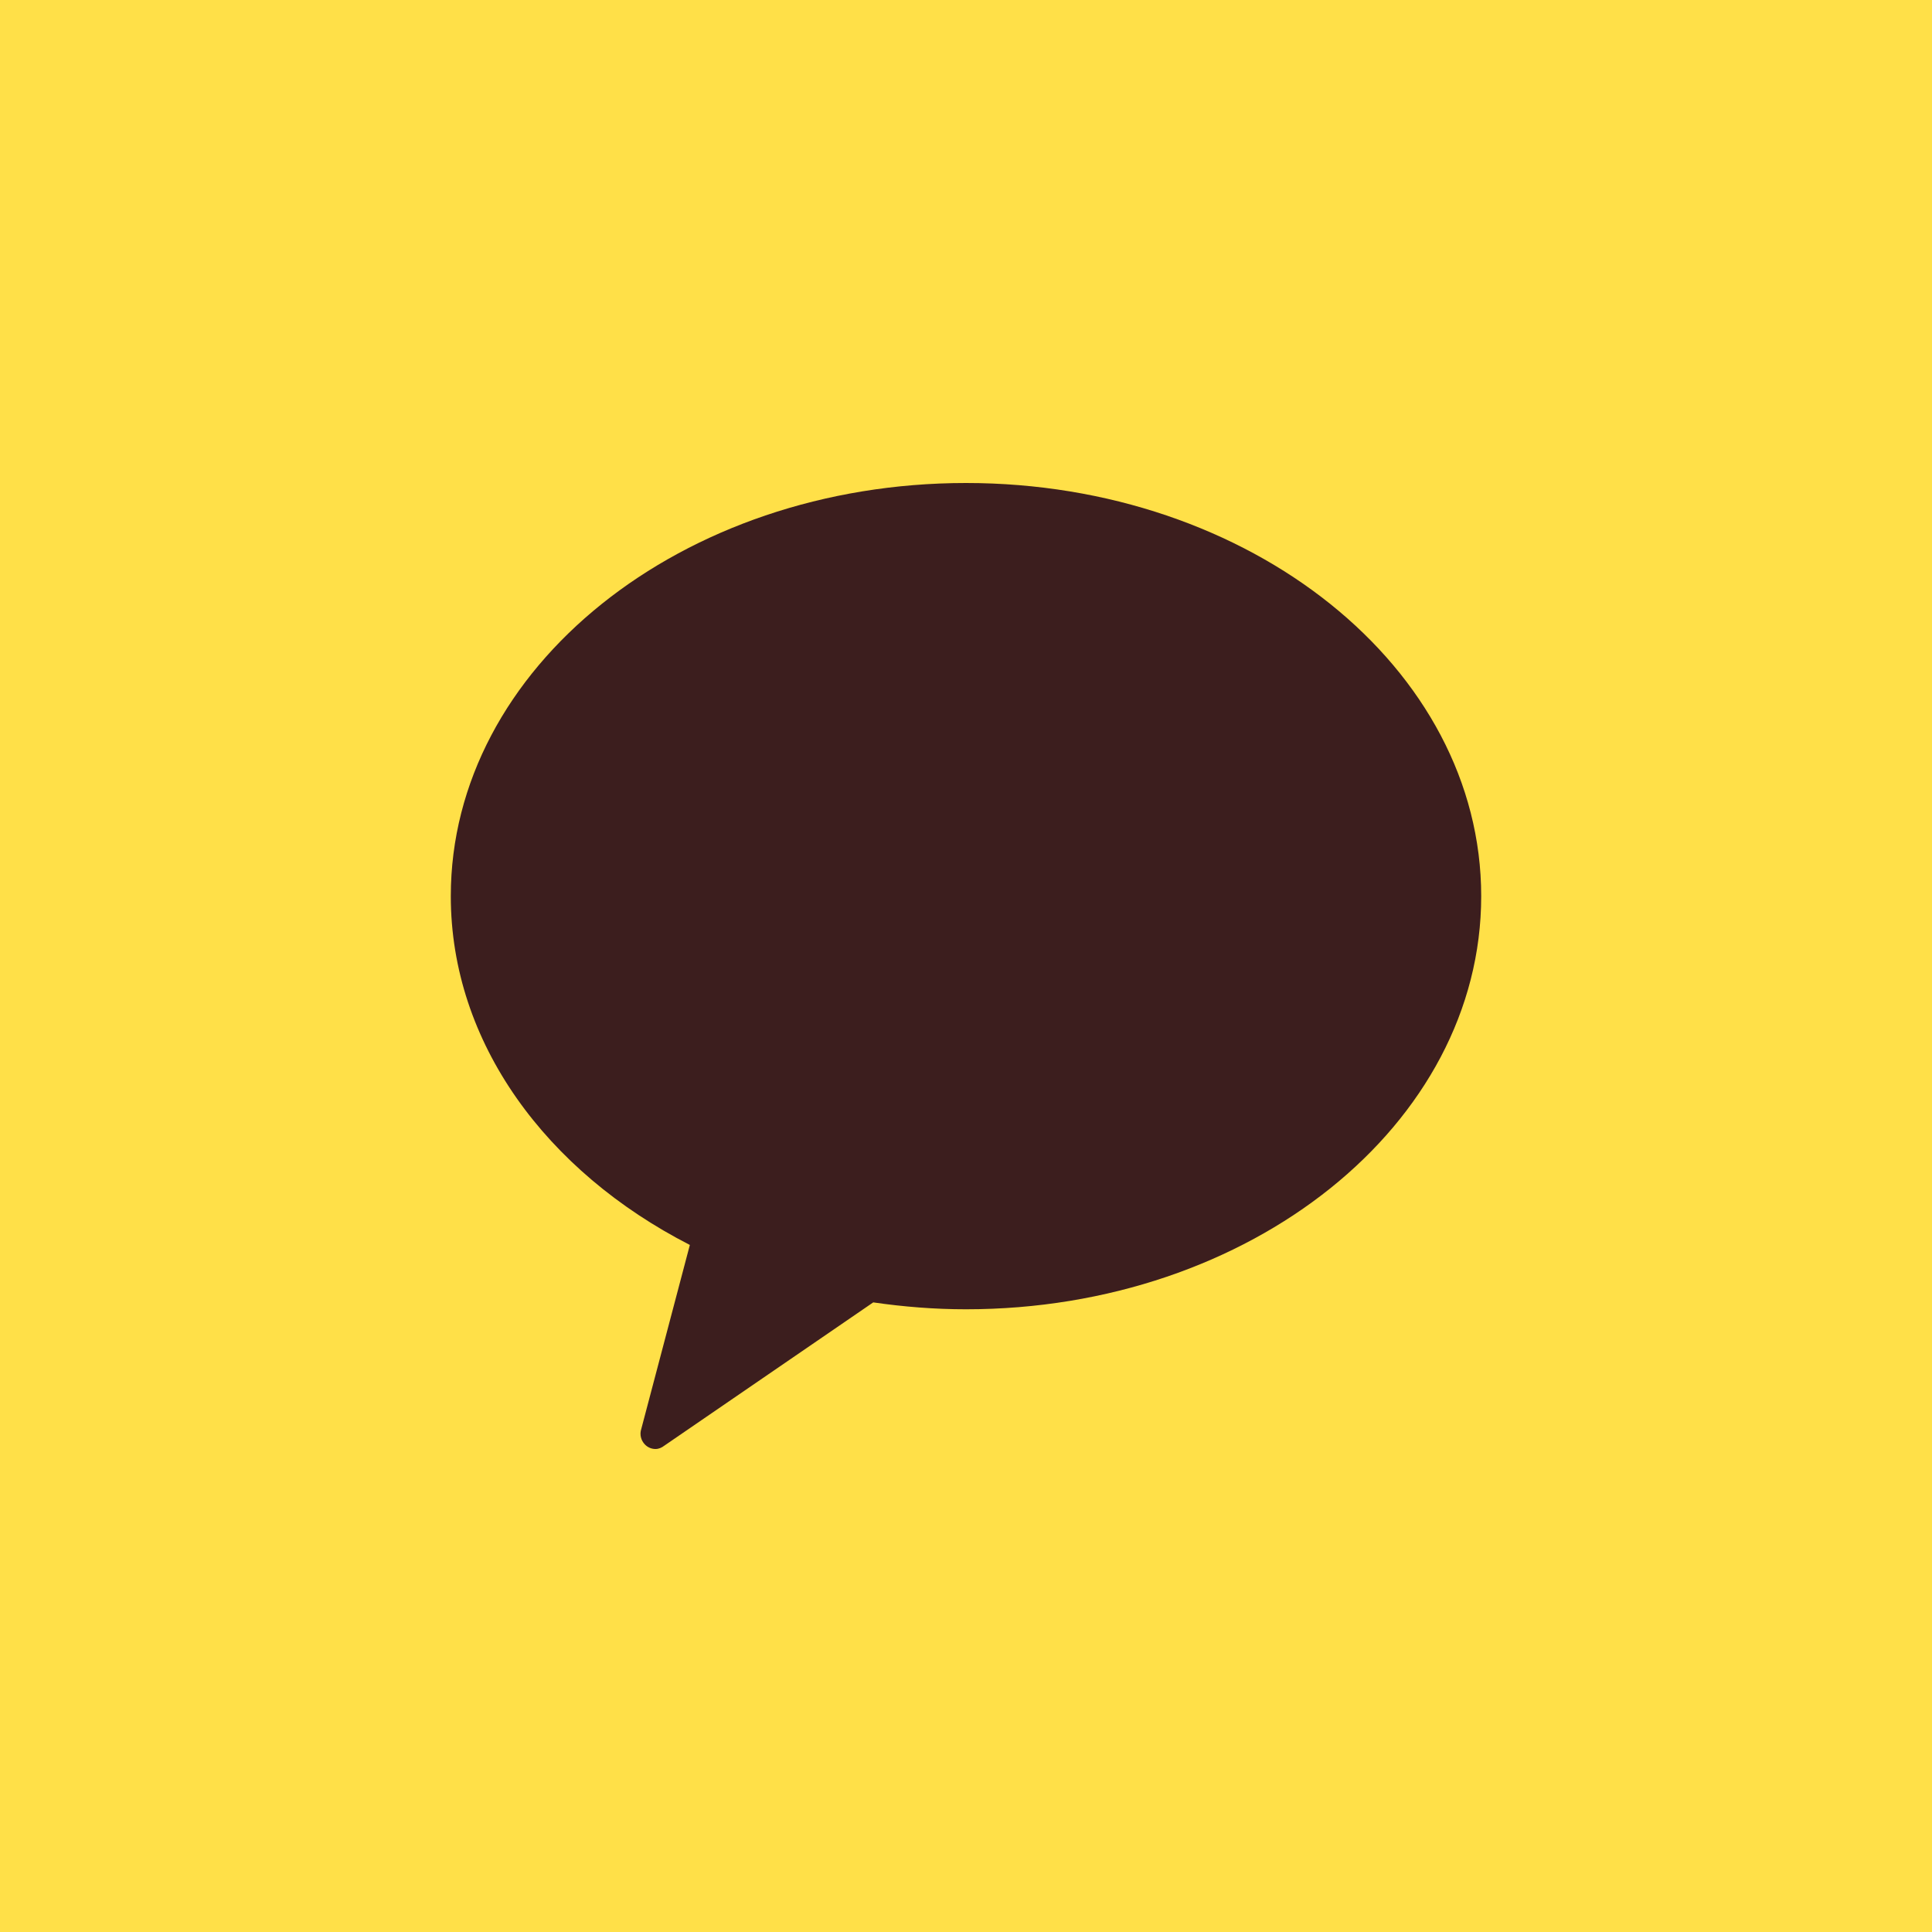 <svg xmlns="http://www.w3.org/2000/svg" width="60" height="60" viewBox="0 0 60 60">
    <g fill="none" fill-rule="evenodd">
        <path fill="#FFE048" d="M0 0L60 0 60 60 0 60z" transform="translate(-116 -659) translate(0 462) translate(116 197)"/>
        <path fill="#3C1E1E" fill-rule="nonzero" d="M30 45c-8.836 0-16-5.743-16-12.83 0-4.554 2.967-8.551 7.424-10.833l-1.508-5.713c-.058-.175-.01-.36.115-.487.087-.088.202-.137.327-.137.096 0 .192.039.278.107l6.483 4.446c.941-.136 1.902-.214 2.88-.214C38.836 19.339 46 25.08 46 32.169S38.835 45 30 45" transform="translate(-116 -659) translate(0 462) translate(116 197) matrix(1 0 0 -1 0 60)"/>
    </g>
</svg>
